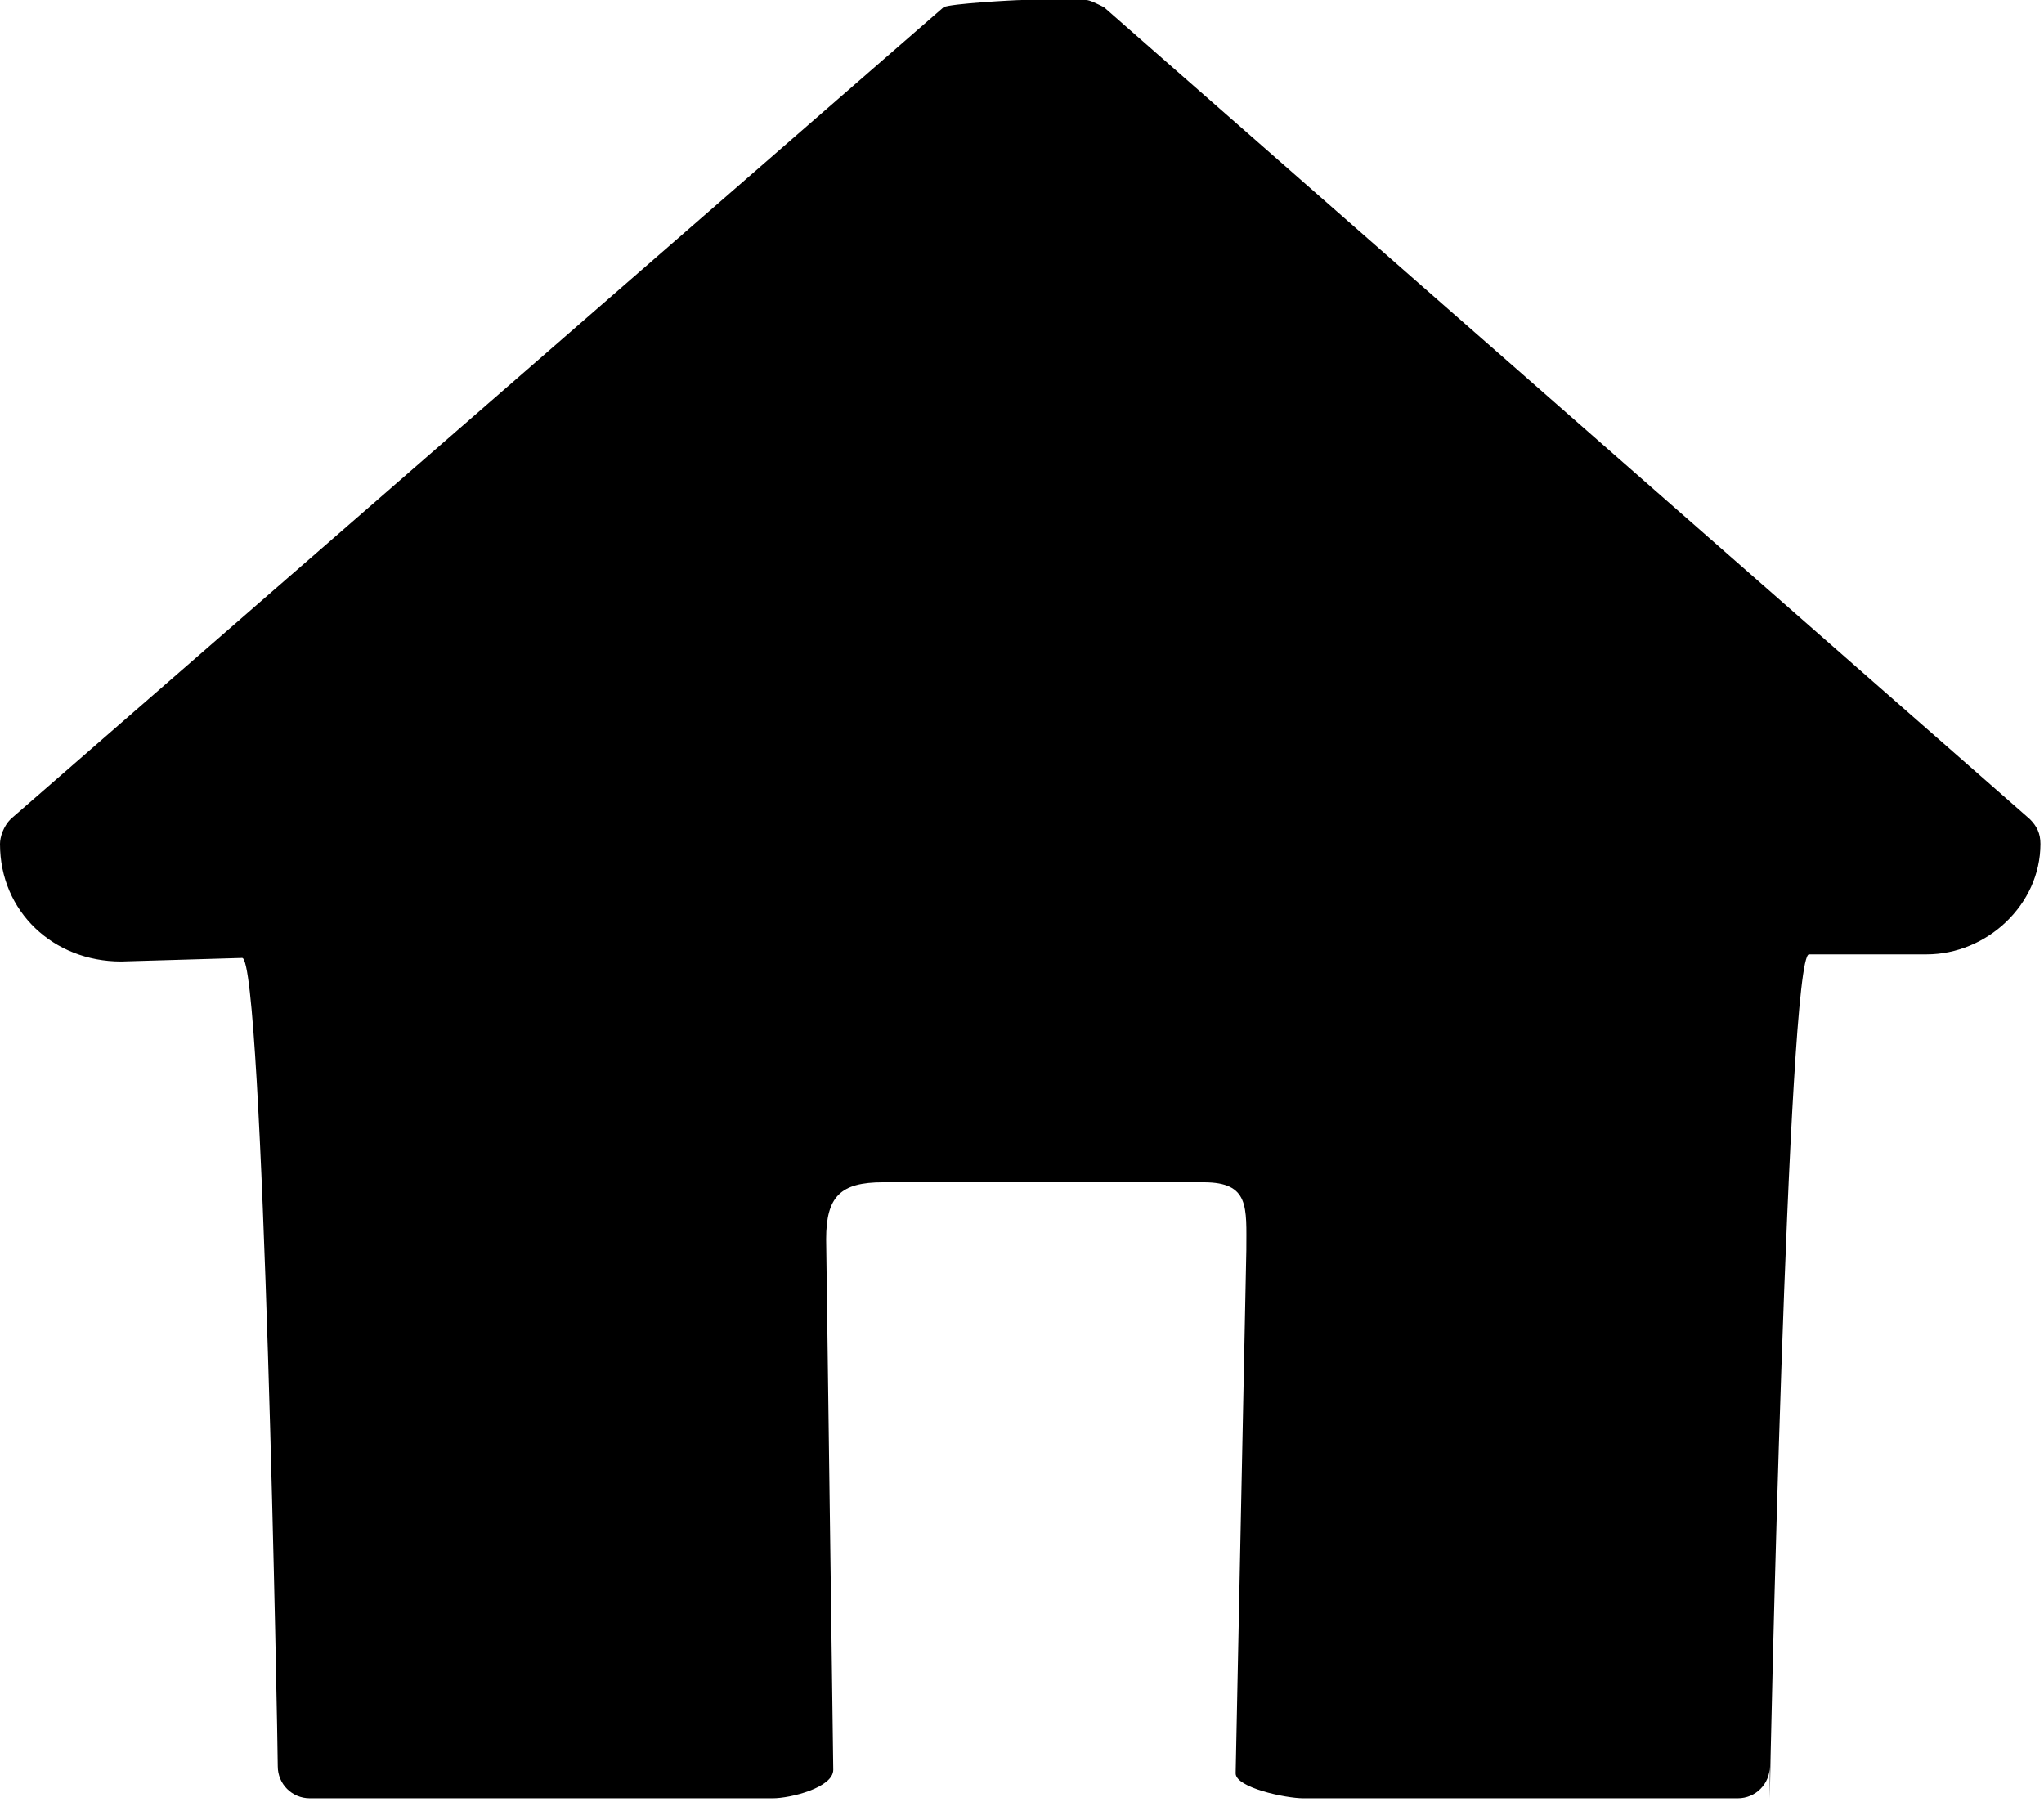 <?xml version="1.0" encoding="utf-8"?>
<!-- Generator: Adobe Illustrator 26.0.1, SVG Export Plug-In . SVG Version: 6.00 Build 0)  -->
<svg version="1.1" id="Layer_1" xmlns="http://www.w3.org/2000/svg" xmlns:xlink="http://www.w3.org/1999/xlink" x="0px" y="0px"
	 viewBox="0 0 57.4 50.6" style="enable-background:new 0 0 57.4 50.6;" xml:space="preserve">
<path d="M31,0.2l26,22.8c0.2,0.2,0.3,0.4,0.3,0.7l0,0c0,1.7-1.5,3.1-3.2,3.1h-3.3c-0.6,0-1.1,23.1-1.1,23.7v-0.9
	c0,0.5-0.4,0.9-0.9,0.9H36.6c-0.5,0-1.9-0.3-1.9-0.7L35,35.1c0-1.2,0.1-1.9-1.2-1.9h-9c-1.2,0-1.6,0.4-1.6,1.6l0.2,14.9
	c0,0.5-1.2,0.8-1.7,0.8h-13c-0.5,0-0.9-0.4-0.9-0.9l0,0c0-0.6-0.4-22.7-1-22.7l-3.4,0.1c-1.9,0-3.4-1.4-3.4-3.3l0,0
	c0-0.2,0.1-0.5,0.3-0.7L26.5,0.2c0.2-0.1,2-0.2,2.2-0.2h1.8C30.6,0,30.8,0.1,31,0.2z"/>
</svg>
